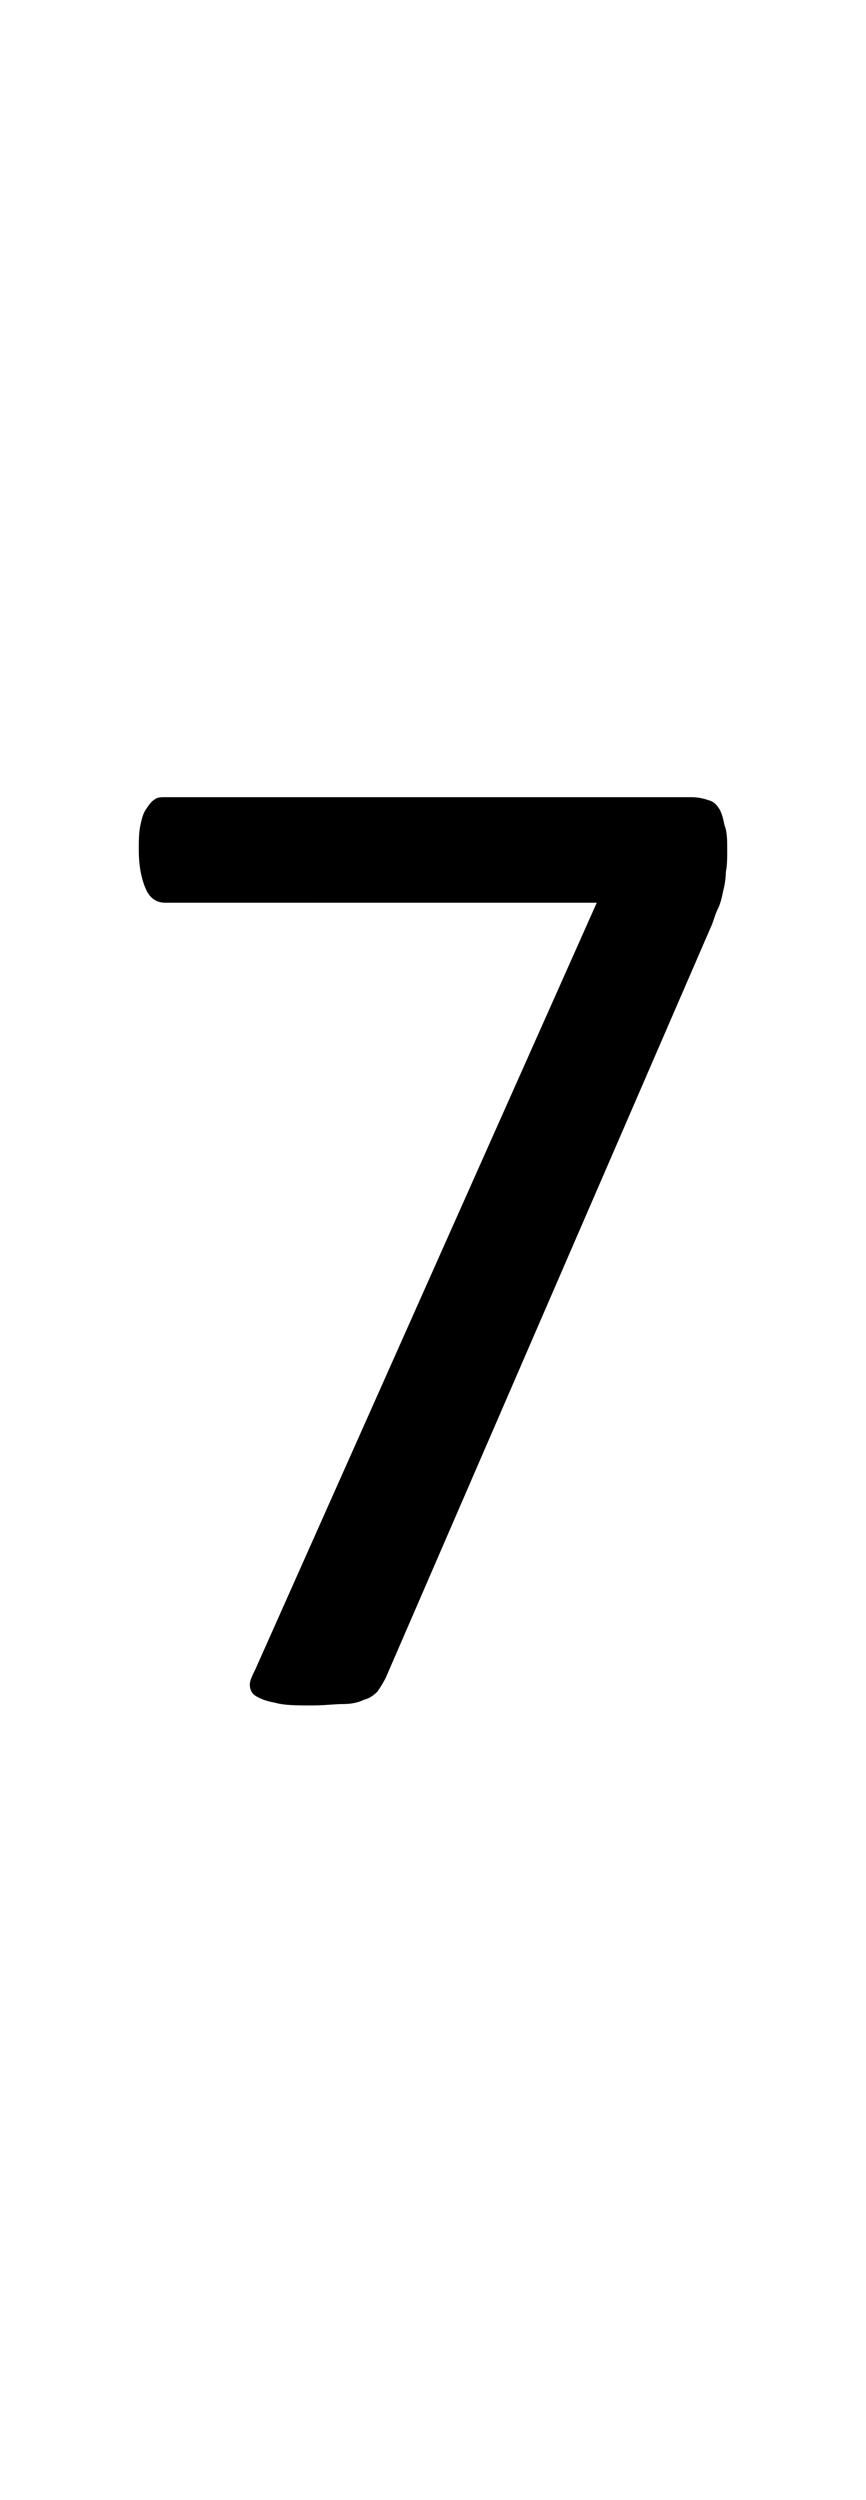 <?xml version="1.0" encoding="utf-8"?>
<!-- Generator: Adobe Illustrator 22.1.0, SVG Export Plug-In . SVG Version: 6.00 Build 0)  -->
<svg version="1.1" xmlns="http://www.w3.org/2000/svg" xmlns:xlink="http://www.w3.org/1999/xlink" x="0px" y="0px"
	 viewBox="0 0 62.4 180" style="enable-background:new 0 0 62.4 180;" xml:space="preserve">
<style type="text/css">
	.st0{display:none;}
	.st1{display:inline;fill:#FF0000;}
</style>
<g id="bg" class="st0">
	<polygon class="st1" points="61.2,0 60.9,0 60.8,0 60,0 59.7,0 59.6,0 59.3,0 59.2,0 59.1,0 58.4,0 58.3,0 58.1,0 58,0 57.9,0 
		57.7,0 57.7,0 57.6,0 56.9,0 56.8,0 56.7,0 56.5,0 56.4,0 56.3,0 56.1,0 56.1,0 56,0 55.3,0 55.2,0 55.1,0 54.9,0 54.8,0 54.8,0 
		54.6,0 54.5,0 54.4,0 54.1,0 53.7,0 53.6,0 53.6,0 53.3,0 53.3,0 53.2,0 53.1,0 52.9,0 52.9,0 52.8,0 52.5,0 52.4,0 52.1,0 52,0 
		51.9,0 51.8,0 51.7,0 51.6,0 51.6,0 51.5,0 51.4,0 51.3,0 51.3,0 51.2,0 51,0 50.9,0 50.8,0 50.7,0 50.6,0 50.5,0 50.4,0 50.3,0 
		50.2,0 50.1,0 50,0 50,0 49.9,0 49.8,0 49.8,0 49.7,0 49.6,0 49.6,0 49.4,0 49.4,0 49.3,0 49.2,0 49.1,0 49,0 49,0 49,0 48.8,0 
		48.7,0 48.6,0 48.5,0 48.5,0 48.4,0 48.3,0 48.3,0 48.3,0 48.2,0 48.2,0 48.1,0 48.1,0 48,0 47.9,0 47.8,0 47.8,0 47.7,0 47.7,0 
		47.5,0 47.5,0 47.5,0 47.4,0 47.4,0 47.3,0 47.1,0 47,0 47,0 46.9,0 46.9,0 46.8,0 46.7,0 46.7,0 46.7,0 46.6,0 46.6,0 46.6,0 
		46.5,0 46.4,0 46.3,0 46.2,0 46.2,0 46.1,0 46.1,0 46,0 45.9,0 45.9,0 45.9,0 45.8,0 45.8,0 45.7,0 45.5,0 45.4,0 45.4,0 45.3,0 
		45.2,0 45.2,0 45.2,0 45.1,0 45.1,0 45,0 45,0 45,0 44.9,0 44.9,0 44.8,0 44.7,0 44.7,0 44.7,0 44.6,0 44.6,0 44.5,0 44.4,0 
		44.3,0 44.3,0 44.2,0 44.2,0 44.2,0 44,0 43.9,0 43.8,0 43.8,0 43.7,0 43.6,0 43.5,0 43.5,0 43.5,0 43.4,0 43.4,0 43.3,0 43.3,0 
		43.3,0 43.1,0 43.1,0 43.1,0 43.1,0 43.1,0 43,0 42.9,0 42.8,0 42.7,0 42.7,0 42.6,0 42.6,0 42.6,0 42.3,0 42.3,0 42.2,0 42.2,0 
		42.1,0 42,0 41.9,0 41.9,0 41.9,0 41.9,0 41.8,0 41.8,0 41.8,0 41.7,0 41.6,0 41.6,0 41.6,0 41.5,0 41.5,0 41.5,0 41.4,0 41.4,0 
		41.3,0 41.1,0 41.1,0 41.1,0 41.1,0 41,0 40.8,0 40.7,0 40.7,0 40.7,0 40.7,0 40.6,0 40.5,0 40.4,0 40.3,0 40.3,0 40.3,0 40.3,0 
		40.3,0 40.2,0 40.2,0 40.1,0 40,0 40,0 39.9,0 39.9,0 39.9,0 39.9,0 39.8,0 39.8,0 39.8,0 39.7,0 39.6,0 39.5,0 39.5,0 39.4,0 
		39.4,0 39.2,0 39.1,0 39.1,0 39.1,0 39,0 39,0 39,0 38.9,0 38.8,0 38.8,0 38.7,0 38.7,0 38.7,0 38.7,0 38.6,0 38.6,0 38.6,0 
		38.5,0 38.4,0 38.4,0 38.4,0 38.4,0 38.3,0 38.3,0 38.3,0 38.3,0 38.3,0 38.2,0 38.1,0 38.1,0 38,0 38,0 37.9,0 37.8,0 37.6,0 
		37.6,0 37.5,0 37.5,0 37.5,0 37.5,0 37.4,0 37.4,0 37.4,0 37.3,0 37.2,0 37.2,0 37.2,0 37.1,0 37.1,0 37.1,0 37,0 37,0 36.9,0 
		36.8,0 36.8,0 36.8,0 36.8,0 36.8,0 36.7,0 36.7,0 36.7,0 36.7,0 36.6,0 36.6,0 36.5,0 36.5,0 36.4,0 36.4,0 36.3,0 36.2,0 36,0 
		36,0 35.9,0 35.9,0 35.9,0 35.9,0 35.9,0 35.8,0 35.8,0 35.7,0 35.6,0 35.6,0 35.6,0 35.5,0 35.5,0 35.5,0 35.5,0 35.4,0 35.3,0 
		35.3,0 35.3,0 35.2,0 35.2,0 35.2,0 35.1,0 35.1,0 35.1,0 35.1,0 35,0 35,0 34.9,0 34.8,0 34.8,0 34.8,0 34.7,0 34.7,0 34.4,0 
		34.4,0 34.4,0 34.4,0 34.3,0 34.3,0 34.3,0 34.3,0 34.2,0 34.1,0 34,0 34,0 34,0 34,0 33.9,0 33.9,0 33.9,0 33.8,0 33.7,0 33.7,0 
		33.6,0 33.6,0 33.6,0 33.6,0 33.5,0 33.5,0 33.5,0 33.4,0 33.4,0 33.3,0 33.2,0 33.2,0 33.2,0 33.1,0 33.1,0 33,0 32.9,0 32.8,0 
		32.8,0 32.7,0 32.7,0 32.7,0 32.7,0 32.6,0 32.5,0 32.5,0 32.4,0 32.4,0 32.4,0 32.3,0 32.3,0 32.3,0 32.2,0 32.2,0 32.1,0 32.1,0 
		32,0 32,0 32,0 32,0 31.9,0 31.9,0 31.8,0 31.8,0 31.7,0 31.7,0 31.7,0 31.6,0 31.6,0 31.5,0 31.5,0 31.4,0 31.4,0 31.3,0 31.3,0 
		31.2,0 31.1,0 31.1,0 31.1,0 31,0 31,0 30.9,0 30.9,0 30.8,0 30.8,0 30.7,0 30.7,0 30.6,0 30.5,0 30.5,0 30.5,0 30.5,0 30.4,0 
		30.4,0 30.3,0 30.3,0 30.3,0 30.3,0 30.1,0 30.1,0 30.1,0 30.1,0 30.1,0 30,0 29.9,0 29.9,0 29.8,0 29.8,0 29.7,0 29.7,0 29.7,0 
		29.7,0 29.6,0 29.5,0 29.4,0 29.3,0 29.3,0 29.2,0 29.2,0 29.2,0 29.1,0 29,0 29,0 29,0 28.9,0 28.9,0 28.9,0 28.9,0 28.8,0 
		28.8,0 28.8,0 28.7,0 28.7,0 28.6,0 28.6,0 28.5,0 28.5,0 28.5,0 28.4,0 28.4,0 28.4,0 28.2,0 28.2,0 28.2,0 28.2,0 28.1,0 28.1,0 
		28.1,0 28.1,0 28,0 27.8,0 27.7,0 27.7,0 27.7,0 27.6,0 27.6,0 27.5,0 27.5,0 27.4,0 27.4,0 27.3,0 27.3,0 27.3,0 27.3,0 27.3,0 
		27.2,0 27.2,0 27.1,0 27,0 27,0 26.9,0 26.9,0 26.9,0 26.8,0 26.8,0 26.8,0 26.8,0 26.6,0 26.6,0 26.6,0 26.6,0 26.5,0 26.5,0 
		26.5,0 26.5,0 26.4,0 26.2,0 26.1,0 26.1,0 26,0 25.9,0 25.9,0 25.9,0 25.8,0 25.8,0 25.7,0 25.7,0 25.7,0 25.7,0 25.7,0 25.6,0 
		25.6,0 25.6,0 25.5,0 25.4,0 25.4,0 25.4,0 25.4,0 25.3,0 25.3,0 25.3,0 25.3,0 25.2,0 25.1,0 25.1,0 25,0 25,0 25,0 24.9,0 
		24.9,0 24.9,0 24.9,0 24.7,0 24.6,0 24.5,0 24.5,0 24.4,0 24.3,0 24.2,0 24.2,0 24.2,0 24.2,0 24.1,0 24.1,0 24.1,0 24.1,0 24,0 
		24,0 24,0 23.8,0 23.8,0 23.8,0 23.8,0 23.8,0 23.7,0 23.7,0 23.7,0 23.6,0 23.5,0 23.4,0 23.4,0 23.4,0 23.3,0 23.3,0 23.3,0 
		23.3,0 23,0 23,0 23,0 22.9,0 22.8,0 22.7,0 22.6,0 22.6,0 22.6,0 22.6,0 22.5,0 22.5,0 22.5,0 22.5,0 22.4,0 22.4,0 22.3,0 
		22.3,0 22.2,0 22.2,0 22.2,0 22.1,0 22.1,0 22.1,0 22,0 21.8,0 21.8,0 21.8,0 21.8,0 21.8,0 21.7,0 21.5,0 21.4,0 21.4,0 21.4,0 
		21.3,0 21.2,0 21,0 21,0 21,0 21,0 20.9,0 20.9,0 20.9,0 20.9,0 20.8,0 20.7,0 20.6,0 20.6,0 20.6,0 20.5,0 20.5,0 20.5,0 20.4,0 
		20.3,0 20.2,0 20.2,0 20.1,0 20.1,0 19.9,0 19.8,0 19.8,0 19.7,0 19.7,0 19.6,0 19.5,0 19.4,0 19.4,0 19.4,0 19.3,0 19.3,0 19.3,0 
		19.2,0 19.1,0 19.1,0 19,0 19,0 19,0 19,0 18.9,0 18.9,0 18.8,0 18.7,0 18.7,0 18.6,0 18.5,0 18.3,0 18.2,0 18.2,0 18.2,0 18.2,0 
		18.1,0 18,0 17.9,0 17.9,0 17.8,0 17.7,0 17.7,0 17.6,0 17.5,0 17.5,0 17.5,0 17.4,0 17.4,0 17.4,0 17.3,0 17.3,0 17.2,0 17.2,0 
		17.1,0 17.1,0 17,0 16.9,0 16.7,0 16.6,0 16.6,0 16.6,0 16.6,0 16.5,0 16.4,0 16.3,0 16.3,0 16.2,0 16.2,0 16.1,0 16,0 16,0 
		15.9,0 15.9,0 15.8,0 15.8,0 15.8,0 15.7,0 15.7,0 15.6,0 15.5,0 15.5,0 15.4,0 15.4,0 15.1,0 15.1,0 15.1,0 15,0 15,0 14.9,0 
		14.8,0 14.7,0 14.7,0 14.7,0 14.6,0 14.5,0 14.4,0 14.3,0 14.3,0 14.2,0 14.2,0 14.1,0 14.1,0 14,0 13.9,0 13.9,0 13.8,0 13.8,0 
		13.6,0 13.5,0 13.4,0 13.4,0 13.3,0 13.2,0 13.1,0 13.1,0 13,0 12.9,0 12.8,0 12.7,0 12.7,0 12.6,0 12.5,0 12.5,0 12.4,0 12.4,0 
		12.3,0 12.2,0 12.1,0 12,0 11.8,0 11.8,0 11.7,0 11.6,0 11.5,0 11.2,0 11.2,0 11.1,0 11,0 11,0 10.8,0 10.8,0 10.8,0 10.6,0 
		10.5,0 10.4,0 10.3,0 10,0 9.9,0 9.6,0 9.6,0 9.5,0 9.4,0 9.3,0 9.2,0 9.1,0 8.9,0 8.8,0 8.8,0 8.4,0 8,0 8,0 7.9,0 7.7,0 7.6,0 
		7.5,0 7.3,0 7.2,0 7.2,0 6.4,0 6.4,0 6.3,0 6.1,0 6,0 6,0 5.8,0 5.7,0 5.6,0 4.9,0 4.8,0 4.7,0 4.5,0 4.4,0 4.4,0 4.1,0 4,0 3.3,0 
		3.2,0 3.1,0 2.9,0 2.8,0 2.5,0 1.7,0 1.6,0 1.2,0 0,0 0,180 1.2,180 1.6,180 1.7,180 2.5,180 2.8,180 2.9,180 3.1,180 3.2,180 
		3.3,180 4,180 4.1,180 4.4,180 4.4,180 4.5,180 4.7,180 4.8,180 4.9,180 5.6,180 5.7,180 5.8,180 6,180 6,180 6.1,180 6.3,180 
		6.4,180 6.4,180 7.2,180 7.2,180 7.3,180 7.5,180 7.6,180 7.7,180 7.9,180 8,180 8,180 8.4,180 8.8,180 8.8,180 8.9,180 9.1,180 
		9.2,180 9.3,180 9.4,180 9.5,180 9.6,180 9.6,180 9.9,180 10,180 10.3,180 10.4,180 10.5,180 10.6,180 10.8,180 10.8,180 10.8,180 
		11,180 11,180 11.1,180 11.2,180 11.2,180 11.5,180 11.6,180 11.7,180 11.8,180 11.8,180 12,180 12.1,180 12.2,180 12.3,180 
		12.4,180 12.4,180 12.5,180 12.5,180 12.6,180 12.7,180 12.7,180 12.8,180 12.9,180 13,180 13.1,180 13.1,180 13.2,180 13.3,180 
		13.4,180 13.4,180 13.5,180 13.6,180 13.8,180 13.8,180 13.9,180 13.9,180 14,180 14.1,180 14.1,180 14.2,180 14.2,180 14.3,180 
		14.3,180 14.4,180 14.5,180 14.6,180 14.7,180 14.7,180 14.7,180 14.8,180 14.9,180 15,180 15,180 15.1,180 15.1,180 15.1,180 
		15.4,180 15.4,180 15.5,180 15.5,180 15.6,180 15.7,180 15.7,180 15.8,180 15.8,180 15.8,180 15.9,180 15.9,180 16,180 16,180 
		16.1,180 16.2,180 16.2,180 16.3,180 16.3,180 16.4,180 16.5,180 16.6,180 16.6,180 16.6,180 16.6,180 16.7,180 16.9,180 17,180 
		17.1,180 17.1,180 17.2,180 17.2,180 17.3,180 17.3,180 17.4,180 17.4,180 17.4,180 17.5,180 17.5,180 17.5,180 17.6,180 17.7,180 
		17.7,180 17.8,180 17.9,180 17.9,180 18,180 18.1,180 18.2,180 18.2,180 18.2,180 18.2,180 18.3,180 18.5,180 18.6,180 18.7,180 
		18.7,180 18.8,180 18.9,180 18.9,180 19,180 19,180 19,180 19,180 19.1,180 19.1,180 19.2,180 19.3,180 19.3,180 19.3,180 
		19.4,180 19.4,180 19.4,180 19.5,180 19.6,180 19.7,180 19.7,180 19.8,180 19.8,180 19.9,180 20.1,180 20.1,180 20.2,180 20.2,180 
		20.3,180 20.4,180 20.5,180 20.5,180 20.5,180 20.6,180 20.6,180 20.6,180 20.7,180 20.8,180 20.9,180 20.9,180 20.9,180 20.9,180 
		21,180 21,180 21,180 21,180 21.2,180 21.3,180 21.4,180 21.4,180 21.4,180 21.5,180 21.7,180 21.8,180 21.8,180 21.8,180 
		21.8,180 21.8,180 22,180 22.1,180 22.1,180 22.1,180 22.2,180 22.2,180 22.2,180 22.3,180 22.3,180 22.4,180 22.4,180 22.5,180 
		22.5,180 22.5,180 22.5,180 22.6,180 22.6,180 22.6,180 22.6,180 22.7,180 22.8,180 22.9,180 23,180 23,180 23,180 23.3,180 
		23.3,180 23.3,180 23.3,180 23.4,180 23.4,180 23.4,180 23.5,180 23.6,180 23.7,180 23.7,180 23.7,180 23.8,180 23.8,180 23.8,180 
		23.8,180 23.8,180 24,180 24,180 24,180 24.1,180 24.1,180 24.1,180 24.1,180 24.2,180 24.2,180 24.2,180 24.2,180 24.3,180 
		24.4,180 24.5,180 24.5,180 24.6,180 24.7,180 24.9,180 24.9,180 24.9,180 24.9,180 25,180 25,180 25,180 25.1,180 25.1,180 
		25.2,180 25.3,180 25.3,180 25.3,180 25.3,180 25.4,180 25.4,180 25.4,180 25.4,180 25.5,180 25.6,180 25.6,180 25.6,180 25.7,180 
		25.7,180 25.7,180 25.7,180 25.7,180 25.8,180 25.8,180 25.9,180 25.9,180 25.9,180 26,180 26.1,180 26.1,180 26.2,180 26.4,180 
		26.5,180 26.5,180 26.5,180 26.5,180 26.6,180 26.6,180 26.6,180 26.6,180 26.8,180 26.8,180 26.8,180 26.8,180 26.9,180 26.9,180 
		26.9,180 27,180 27,180 27.1,180 27.2,180 27.2,180 27.3,180 27.3,180 27.3,180 27.3,180 27.3,180 27.4,180 27.4,180 27.5,180 
		27.5,180 27.6,180 27.6,180 27.7,180 27.7,180 27.7,180 27.8,180 28,180 28.1,180 28.1,180 28.1,180 28.1,180 28.2,180 28.2,180 
		28.2,180 28.2,180 28.4,180 28.4,180 28.4,180 28.5,180 28.5,180 28.5,180 28.6,180 28.6,180 28.7,180 28.7,180 28.8,180 28.8,180 
		28.8,180 28.9,180 28.9,180 28.9,180 28.9,180 29,180 29,180 29,180 29.1,180 29.2,180 29.2,180 29.2,180 29.3,180 29.3,180 
		29.4,180 29.5,180 29.6,180 29.7,180 29.7,180 29.7,180 29.7,180 29.8,180 29.8,180 29.9,180 29.9,180 30,180 30.1,180 30.1,180 
		30.1,180 30.1,180 30.1,180 30.3,180 30.3,180 30.3,180 30.3,180 30.4,180 30.4,180 30.5,180 30.5,180 30.5,180 30.5,180 30.6,180 
		30.7,180 30.7,180 30.8,180 30.8,180 30.9,180 30.9,180 31,180 31,180 31.1,180 31.1,180 31.1,180 31.2,180 31.3,180 31.3,180 
		31.4,180 31.4,180 31.5,180 31.5,180 31.6,180 31.6,180 31.7,180 31.7,180 31.7,180 31.8,180 31.8,180 31.9,180 31.9,180 32,180 
		32,180 32,180 32,180 32.1,180 32.1,180 32.2,180 32.2,180 32.3,180 32.3,180 32.3,180 32.4,180 32.4,180 32.4,180 32.5,180 
		32.5,180 32.6,180 32.7,180 32.7,180 32.7,180 32.7,180 32.8,180 32.8,180 32.9,180 33,180 33.1,180 33.1,180 33.2,180 33.2,180 
		33.2,180 33.3,180 33.4,180 33.4,180 33.5,180 33.5,180 33.5,180 33.6,180 33.6,180 33.6,180 33.6,180 33.7,180 33.7,180 33.8,180 
		33.9,180 33.9,180 33.9,180 34,180 34,180 34,180 34,180 34.1,180 34.2,180 34.3,180 34.3,180 34.3,180 34.3,180 34.4,180 
		34.4,180 34.4,180 34.4,180 34.7,180 34.7,180 34.8,180 34.8,180 34.8,180 34.9,180 35,180 35,180 35.1,180 35.1,180 35.1,180 
		35.1,180 35.2,180 35.2,180 35.2,180 35.3,180 35.3,180 35.3,180 35.4,180 35.5,180 35.5,180 35.5,180 35.5,180 35.6,180 35.6,180 
		35.6,180 35.7,180 35.8,180 35.8,180 35.9,180 35.9,180 35.9,180 35.9,180 35.9,180 36,180 36,180 36.2,180 36.3,180 36.4,180 
		36.4,180 36.5,180 36.5,180 36.6,180 36.6,180 36.7,180 36.7,180 36.7,180 36.7,180 36.8,180 36.8,180 36.8,180 36.8,180 36.8,180 
		36.9,180 37,180 37,180 37.1,180 37.1,180 37.1,180 37.2,180 37.2,180 37.2,180 37.3,180 37.4,180 37.4,180 37.4,180 37.5,180 
		37.5,180 37.5,180 37.5,180 37.6,180 37.6,180 37.8,180 37.9,180 38,180 38,180 38.1,180 38.1,180 38.2,180 38.3,180 38.3,180 
		38.3,180 38.3,180 38.3,180 38.4,180 38.4,180 38.4,180 38.4,180 38.5,180 38.6,180 38.6,180 38.6,180 38.7,180 38.7,180 38.7,180 
		38.7,180 38.8,180 38.8,180 38.9,180 39,180 39,180 39,180 39.1,180 39.1,180 39.1,180 39.2,180 39.4,180 39.4,180 39.5,180 
		39.5,180 39.6,180 39.7,180 39.8,180 39.8,180 39.8,180 39.9,180 39.9,180 39.9,180 39.9,180 40,180 40,180 40.1,180 40.2,180 
		40.2,180 40.3,180 40.3,180 40.3,180 40.3,180 40.3,180 40.4,180 40.5,180 40.6,180 40.7,180 40.7,180 40.7,180 40.7,180 40.8,180 
		41,180 41.1,180 41.1,180 41.1,180 41.1,180 41.3,180 41.4,180 41.4,180 41.5,180 41.5,180 41.5,180 41.6,180 41.6,180 41.6,180 
		41.7,180 41.8,180 41.8,180 41.8,180 41.9,180 41.9,180 41.9,180 41.9,180 42,180 42.1,180 42.2,180 42.2,180 42.3,180 42.3,180 
		42.6,180 42.6,180 42.6,180 42.7,180 42.7,180 42.8,180 42.9,180 43,180 43.1,180 43.1,180 43.1,180 43.1,180 43.1,180 43.3,180 
		43.3,180 43.3,180 43.4,180 43.4,180 43.5,180 43.5,180 43.5,180 43.6,180 43.7,180 43.8,180 43.8,180 43.9,180 44,180 44.2,180 
		44.2,180 44.2,180 44.3,180 44.3,180 44.4,180 44.5,180 44.6,180 44.6,180 44.7,180 44.7,180 44.7,180 44.8,180 44.9,180 44.9,180 
		45,180 45,180 45,180 45.1,180 45.1,180 45.2,180 45.2,180 45.2,180 45.3,180 45.4,180 45.4,180 45.5,180 45.7,180 45.8,180 
		45.8,180 45.9,180 45.9,180 45.9,180 46,180 46.1,180 46.1,180 46.2,180 46.2,180 46.3,180 46.4,180 46.5,180 46.6,180 46.6,180 
		46.6,180 46.7,180 46.7,180 46.7,180 46.8,180 46.9,180 46.9,180 47,180 47,180 47.1,180 47.3,180 47.4,180 47.4,180 47.5,180 
		47.5,180 47.5,180 47.7,180 47.7,180 47.8,180 47.8,180 47.9,180 48,180 48.1,180 48.1,180 48.2,180 48.2,180 48.3,180 48.3,180 
		48.3,180 48.4,180 48.5,180 48.5,180 48.6,180 48.7,180 48.8,180 49,180 49,180 49,180 49.1,180 49.2,180 49.3,180 49.4,180 
		49.4,180 49.6,180 49.6,180 49.7,180 49.8,180 49.8,180 49.9,180 50,180 50,180 50.1,180 50.2,180 50.3,180 50.4,180 50.5,180 
		50.6,180 50.7,180 50.8,180 50.9,180 51,180 51.2,180 51.3,180 51.3,180 51.4,180 51.5,180 51.6,180 51.6,180 51.7,180 51.8,180 
		51.9,180 52,180 52.1,180 52.4,180 52.5,180 52.8,180 52.9,180 52.9,180 53.1,180 53.2,180 53.3,180 53.3,180 53.6,180 53.6,180 
		53.7,180 54.1,180 54.4,180 54.5,180 54.6,180 54.8,180 54.8,180 54.9,180 55.1,180 55.2,180 55.3,180 56,180 56.1,180 56.1,180 
		56.3,180 56.4,180 56.5,180 56.7,180 56.8,180 56.9,180 57.6,180 57.7,180 57.7,180 57.9,180 58,180 58.1,180 58.3,180 58.4,180 
		59.1,180 59.2,180 59.3,180 59.6,180 59.7,180 60,180 60.8,180 60.9,180 61.2,180 62.4,180 62.4,0 	"/>
</g>
<g id="figure">
	<path d="M52.4,61.2c0,0.6,0,1.1-0.1,1.6c0,0.5-0.1,1-0.2,1.4c-0.1,0.5-0.2,0.9-0.4,1.3c-0.2,0.4-0.3,0.9-0.5,1.3l-23.4,54
		c-0.2,0.4-0.4,0.7-0.6,1c-0.3,0.3-0.6,0.5-1,0.6c-0.4,0.2-0.9,0.3-1.5,0.3c-0.6,0-1.3,0.1-2.2,0.1c-1.1,0-2,0-2.7-0.2
		c-0.6-0.1-1.1-0.3-1.4-0.5c-0.3-0.2-0.4-0.5-0.4-0.8c0-0.3,0.2-0.7,0.4-1.1l24.6-55.2H11.9c-0.6,0-1.1-0.3-1.4-1
		c-0.3-0.7-0.5-1.6-0.5-2.8c0-0.6,0-1.2,0.1-1.7c0.1-0.5,0.2-0.9,0.4-1.2c0.2-0.3,0.4-0.6,0.6-0.7c0.2-0.2,0.5-0.2,0.8-0.2h37.9
		c0.5,0,0.9,0.1,1.2,0.2c0.4,0.1,0.6,0.3,0.8,0.6s0.3,0.7,0.4,1.2C52.4,59.9,52.4,60.5,52.4,61.2z"/>
</g>
</svg>
